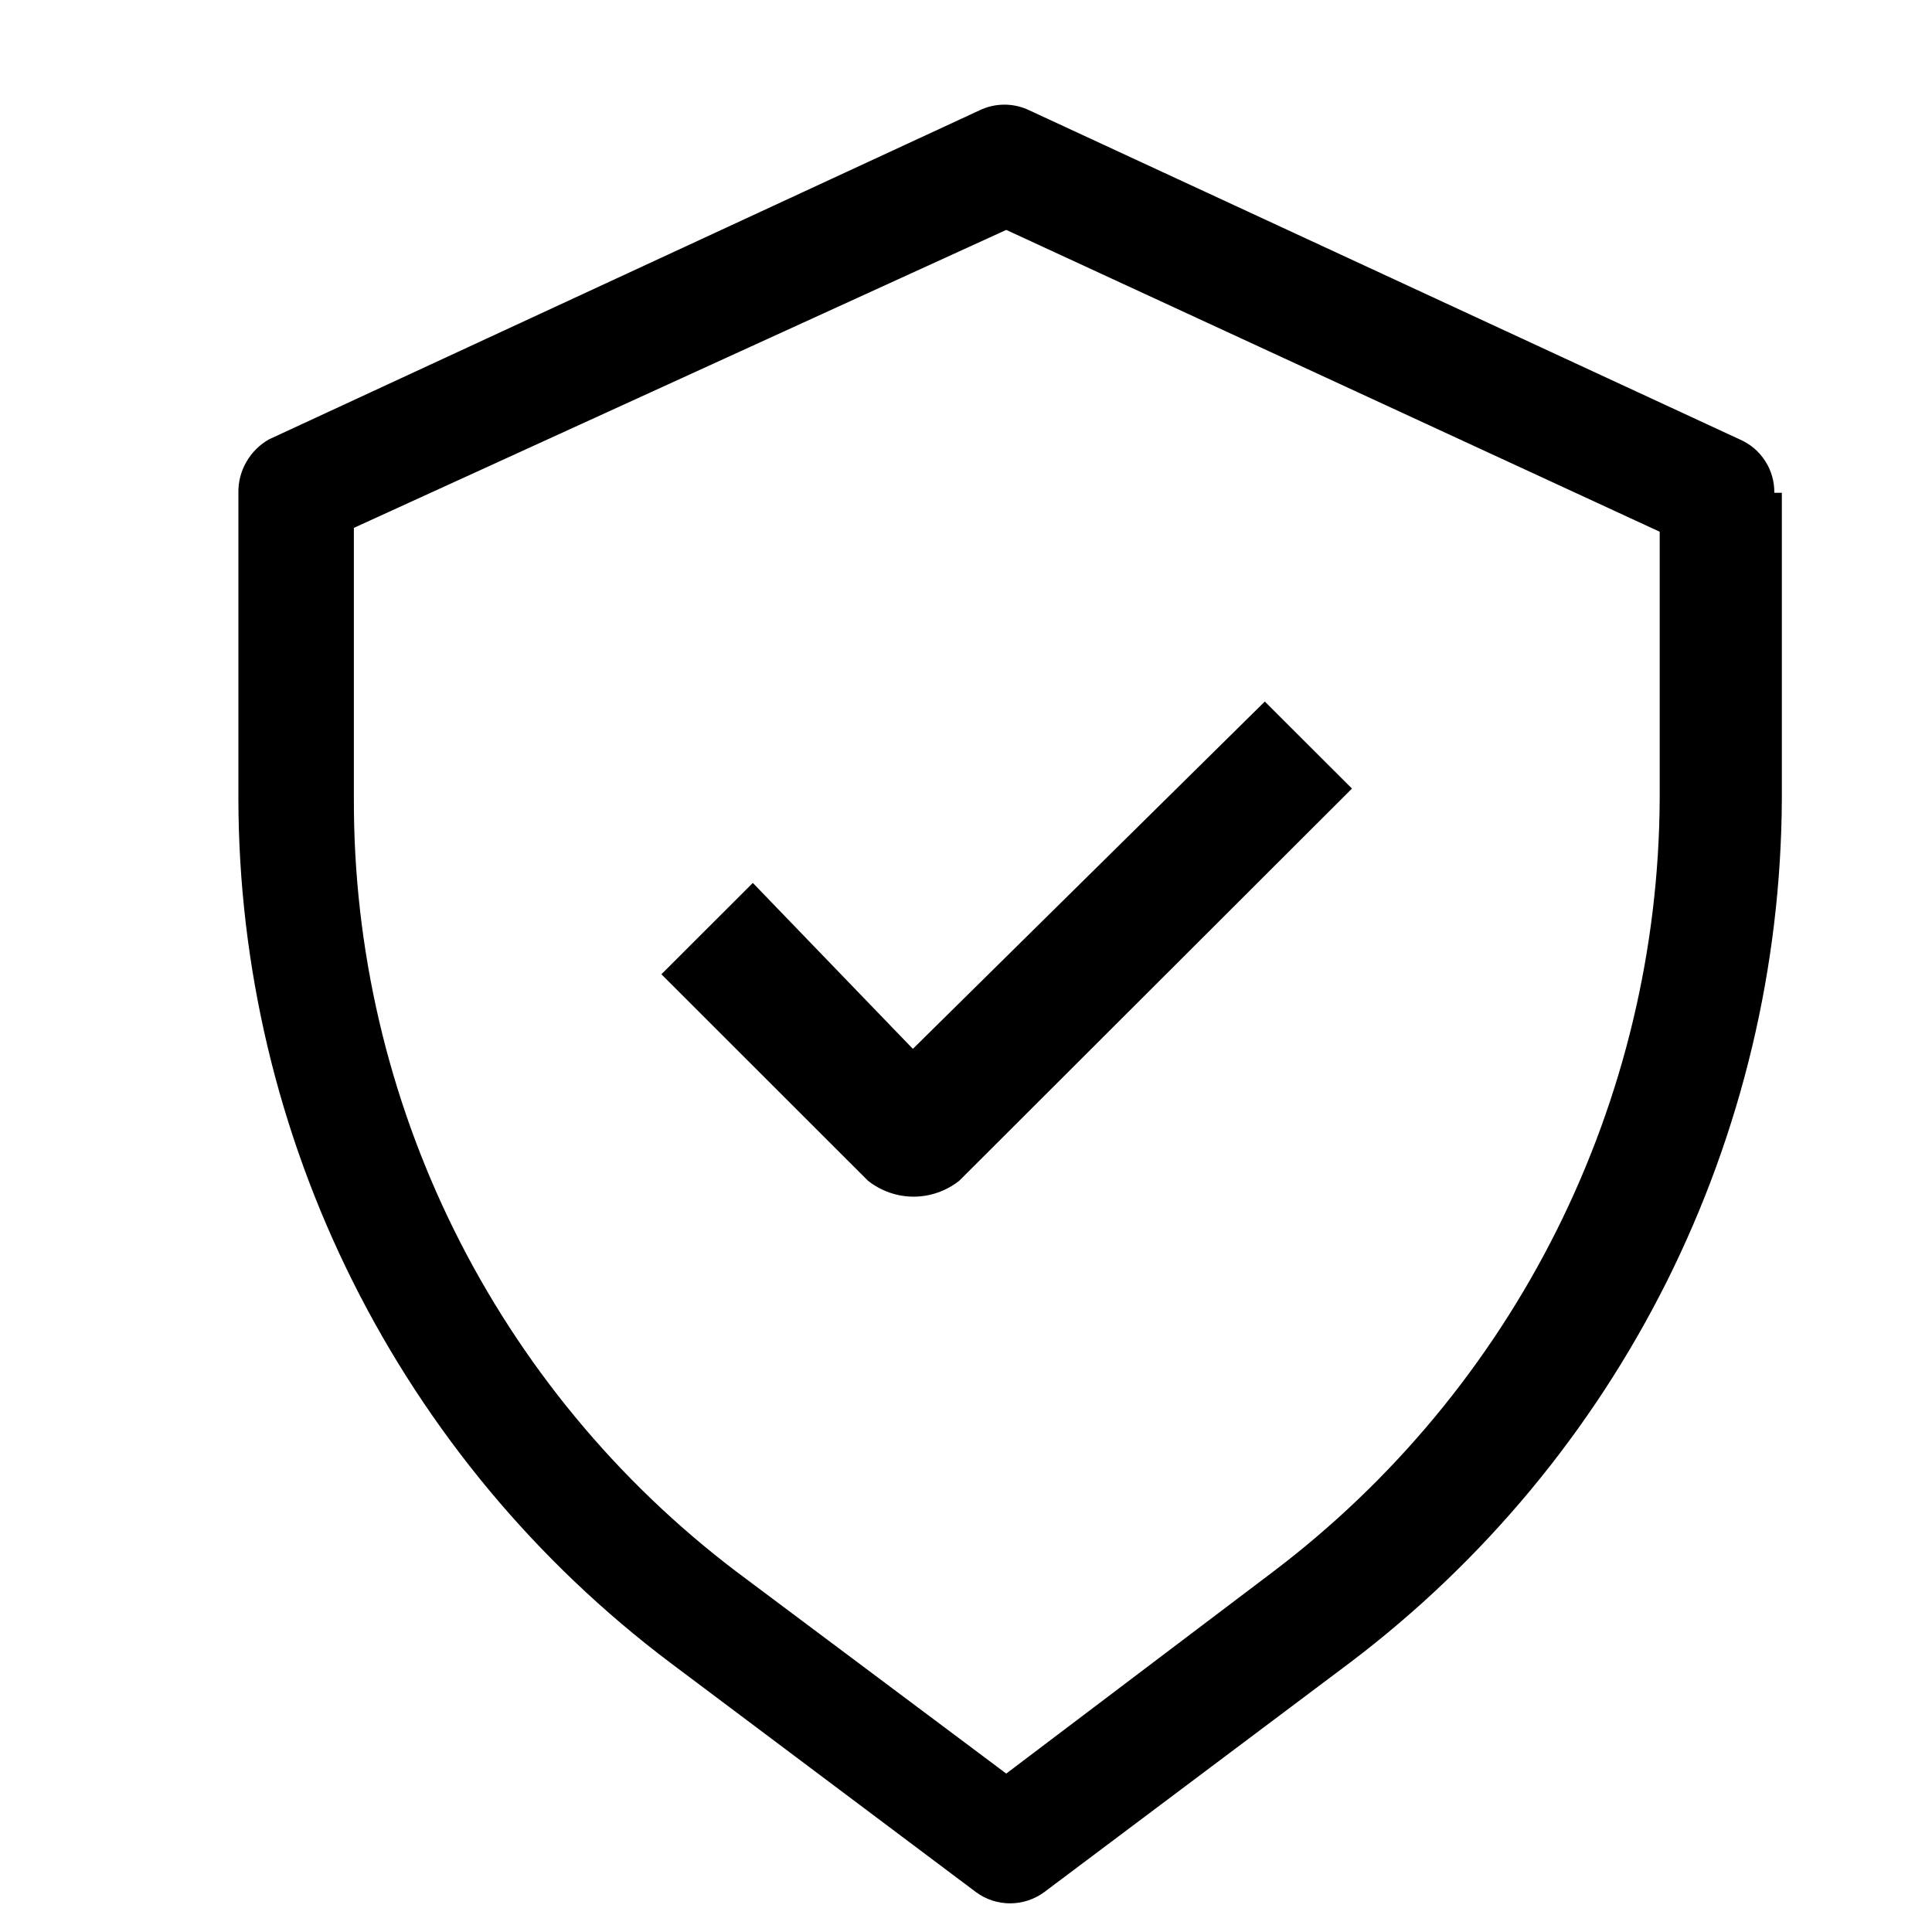 <svg width="18" height="18" viewBox="0 0 18 18" fill="none" xmlns="http://www.w3.org/2000/svg">
<g clip-path="url(#clip0_670_3810)">
<path d="M16.531 4.591C16.532 4.486 16.503 4.382 16.445 4.294C16.388 4.205 16.306 4.136 16.209 4.094L9.59 1.028C9.518 0.993 9.438 0.975 9.358 0.975C9.278 0.975 9.198 0.993 9.126 1.028L2.505 4.094C2.418 4.144 2.345 4.216 2.295 4.304C2.245 4.391 2.219 4.49 2.221 4.591V7.445C2.224 9.006 2.589 10.544 3.287 11.94C3.985 13.336 4.997 14.551 6.243 15.49L9.091 17.627C9.183 17.696 9.296 17.733 9.411 17.733C9.526 17.733 9.638 17.696 9.731 17.627L12.578 15.49C13.822 14.549 14.832 13.333 15.53 11.938C16.227 10.542 16.594 9.005 16.601 7.445V4.591H16.531ZM15.463 7.445C15.456 8.84 15.127 10.214 14.504 11.461C13.88 12.709 12.978 13.796 11.867 14.639L9.375 16.524L6.856 14.639C5.747 13.797 4.849 12.709 4.231 11.461C3.614 10.213 3.294 8.839 3.297 7.447V4.918L9.375 2.142L15.463 4.954V7.445Z" fill="black"/>
<path d="M7.014 8.226L6.162 9.077L8.086 11C8.207 11.096 8.357 11.149 8.512 11.149C8.667 11.149 8.817 11.096 8.938 11L12.596 7.347L11.784 6.536L8.505 9.772L7.014 8.226Z" fill="black"/>
</g>
<defs>
<clipPath id="clip0_670_3810">
<rect width="17.03" height="17.03" fill="white" transform="translate(0.896 0.845)"/>
</clipPath>
</defs>
</svg>
